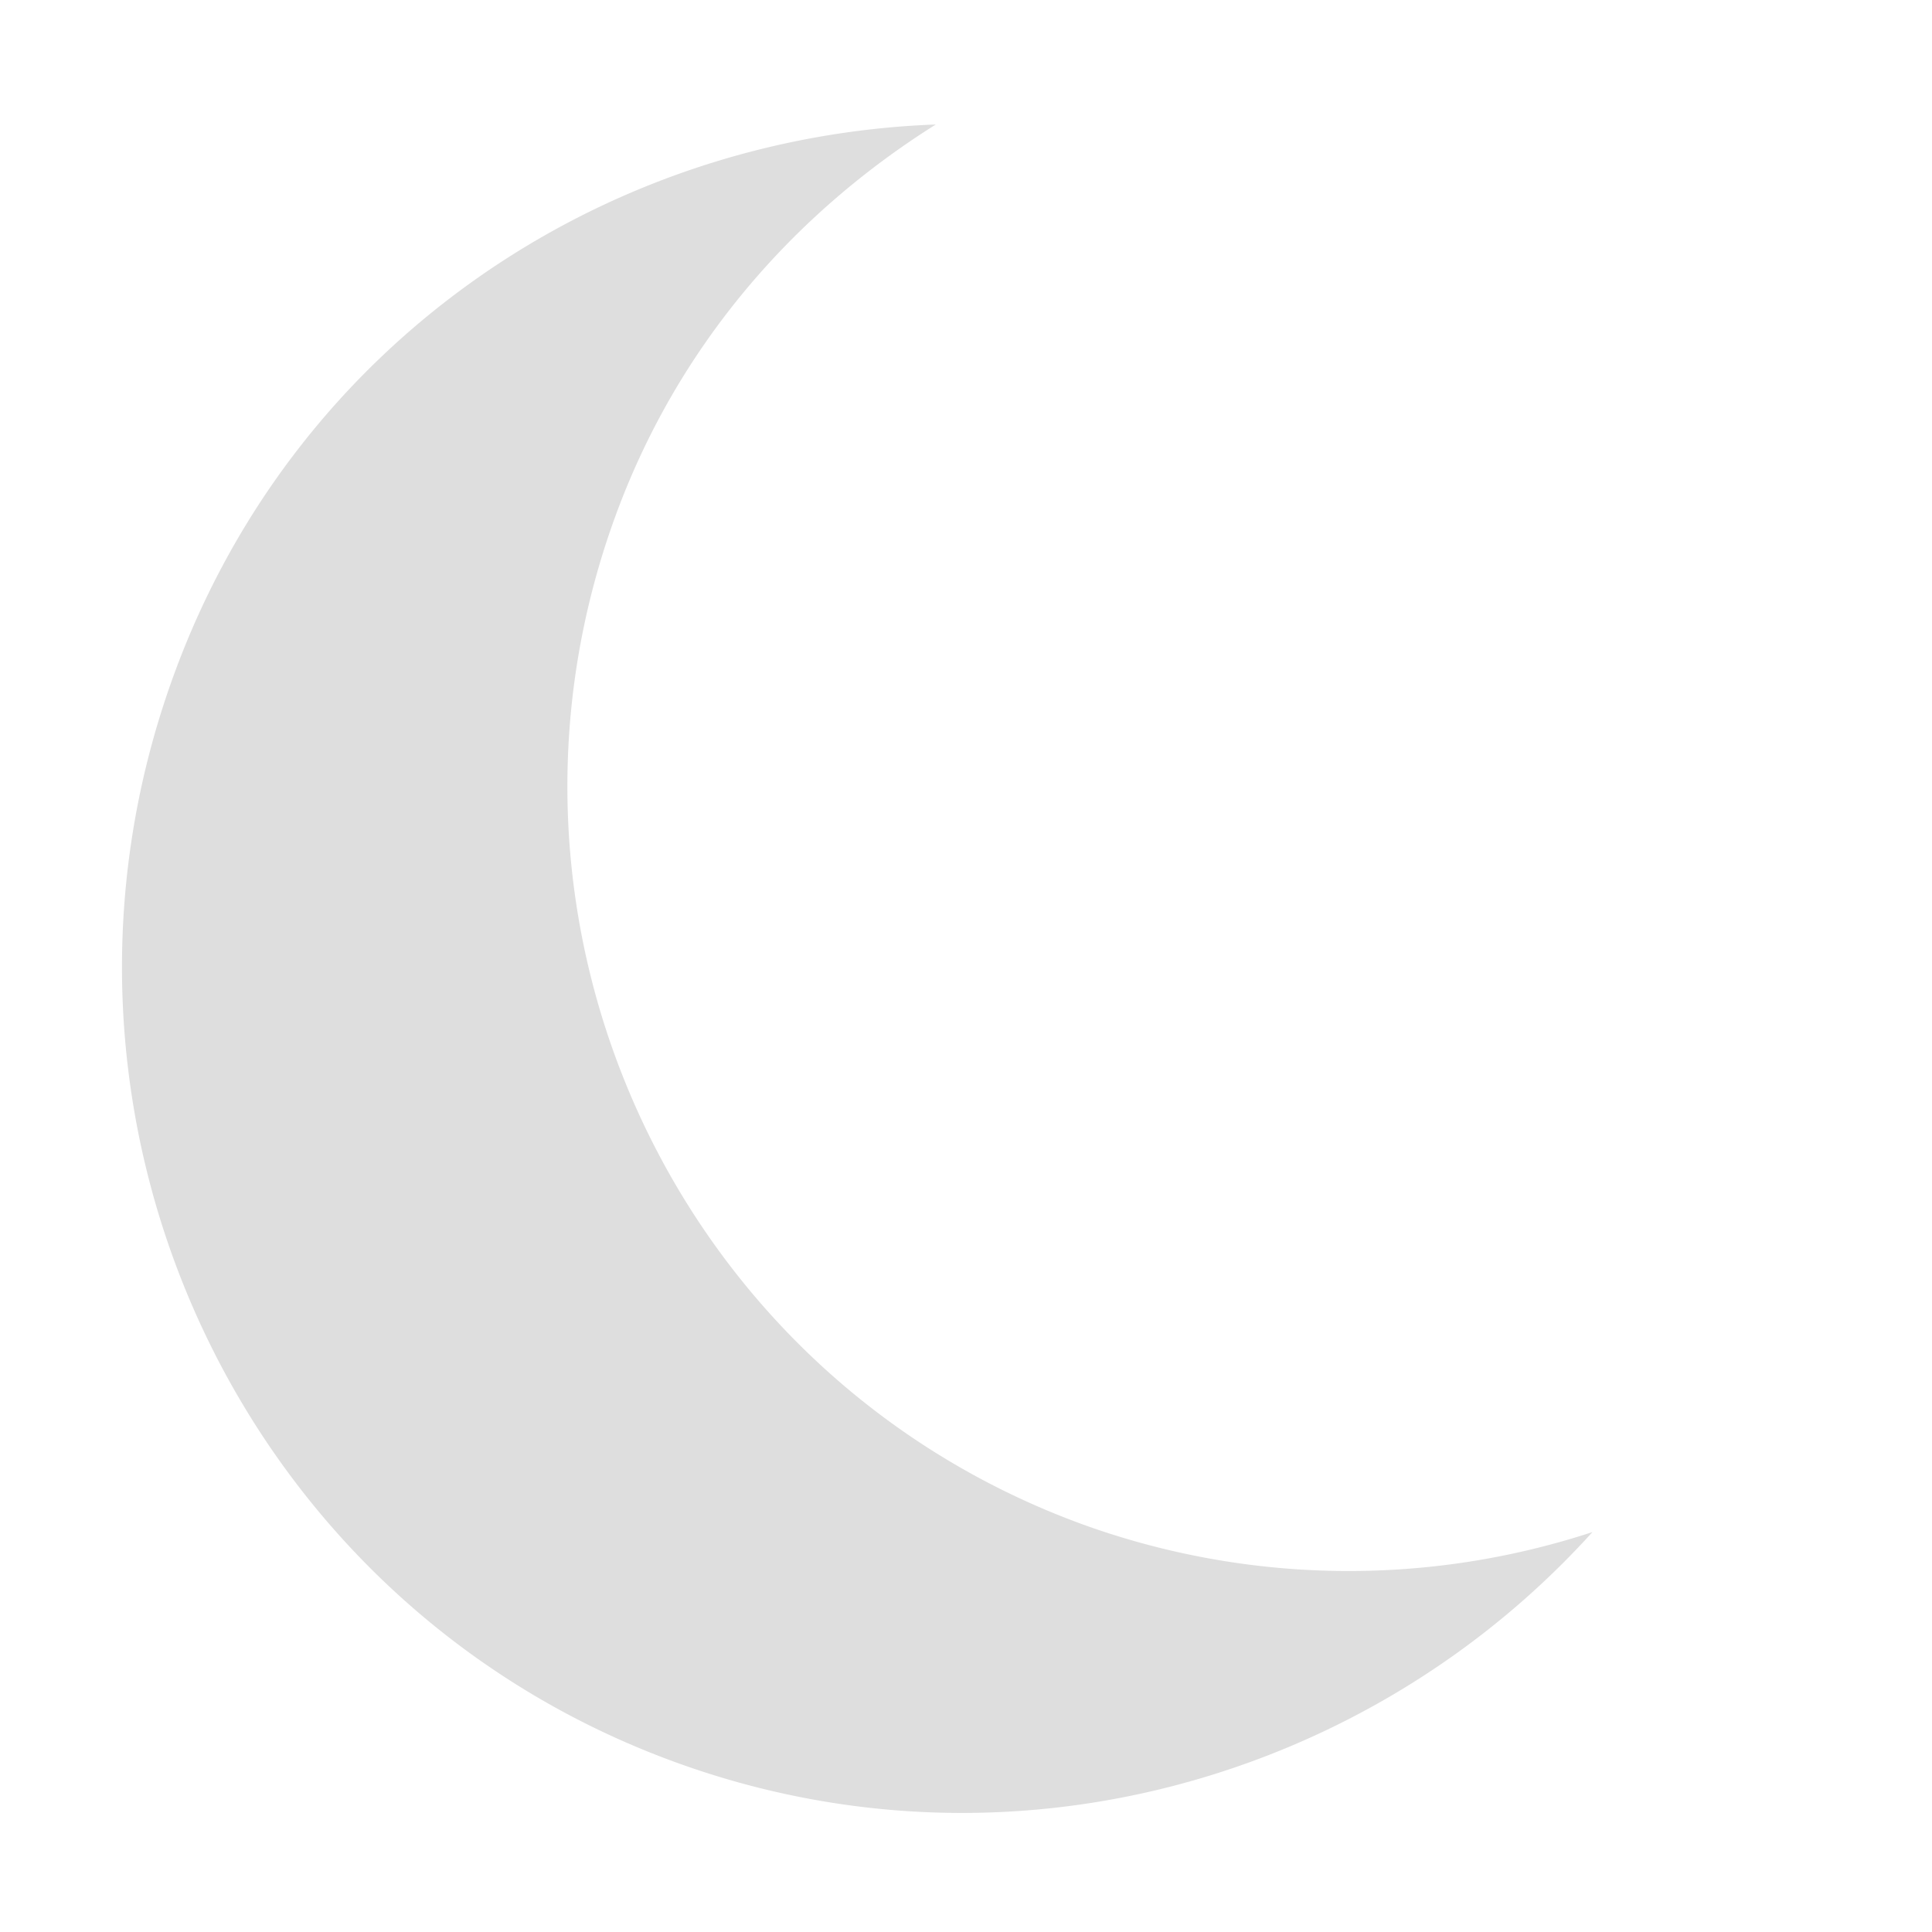 <svg height="16" width="16" xmlns="http://www.w3.org/2000/svg"><path d="M7.75 1.031c-2.763.102-5.309 1.805-6.312 4.563-1.323 3.633.523 7.678 4.156 9 2.758 1.004 5.74.145 7.594-1.906a6.478 6.478 0 0 1-4.22-.063c-3.373-1.228-5.102-4.97-3.874-8.344.514-1.412 1.474-2.508 2.656-3.25z" style="marker:none" color="#bebebe" overflow="visible" fill="#dedede"/></svg>
